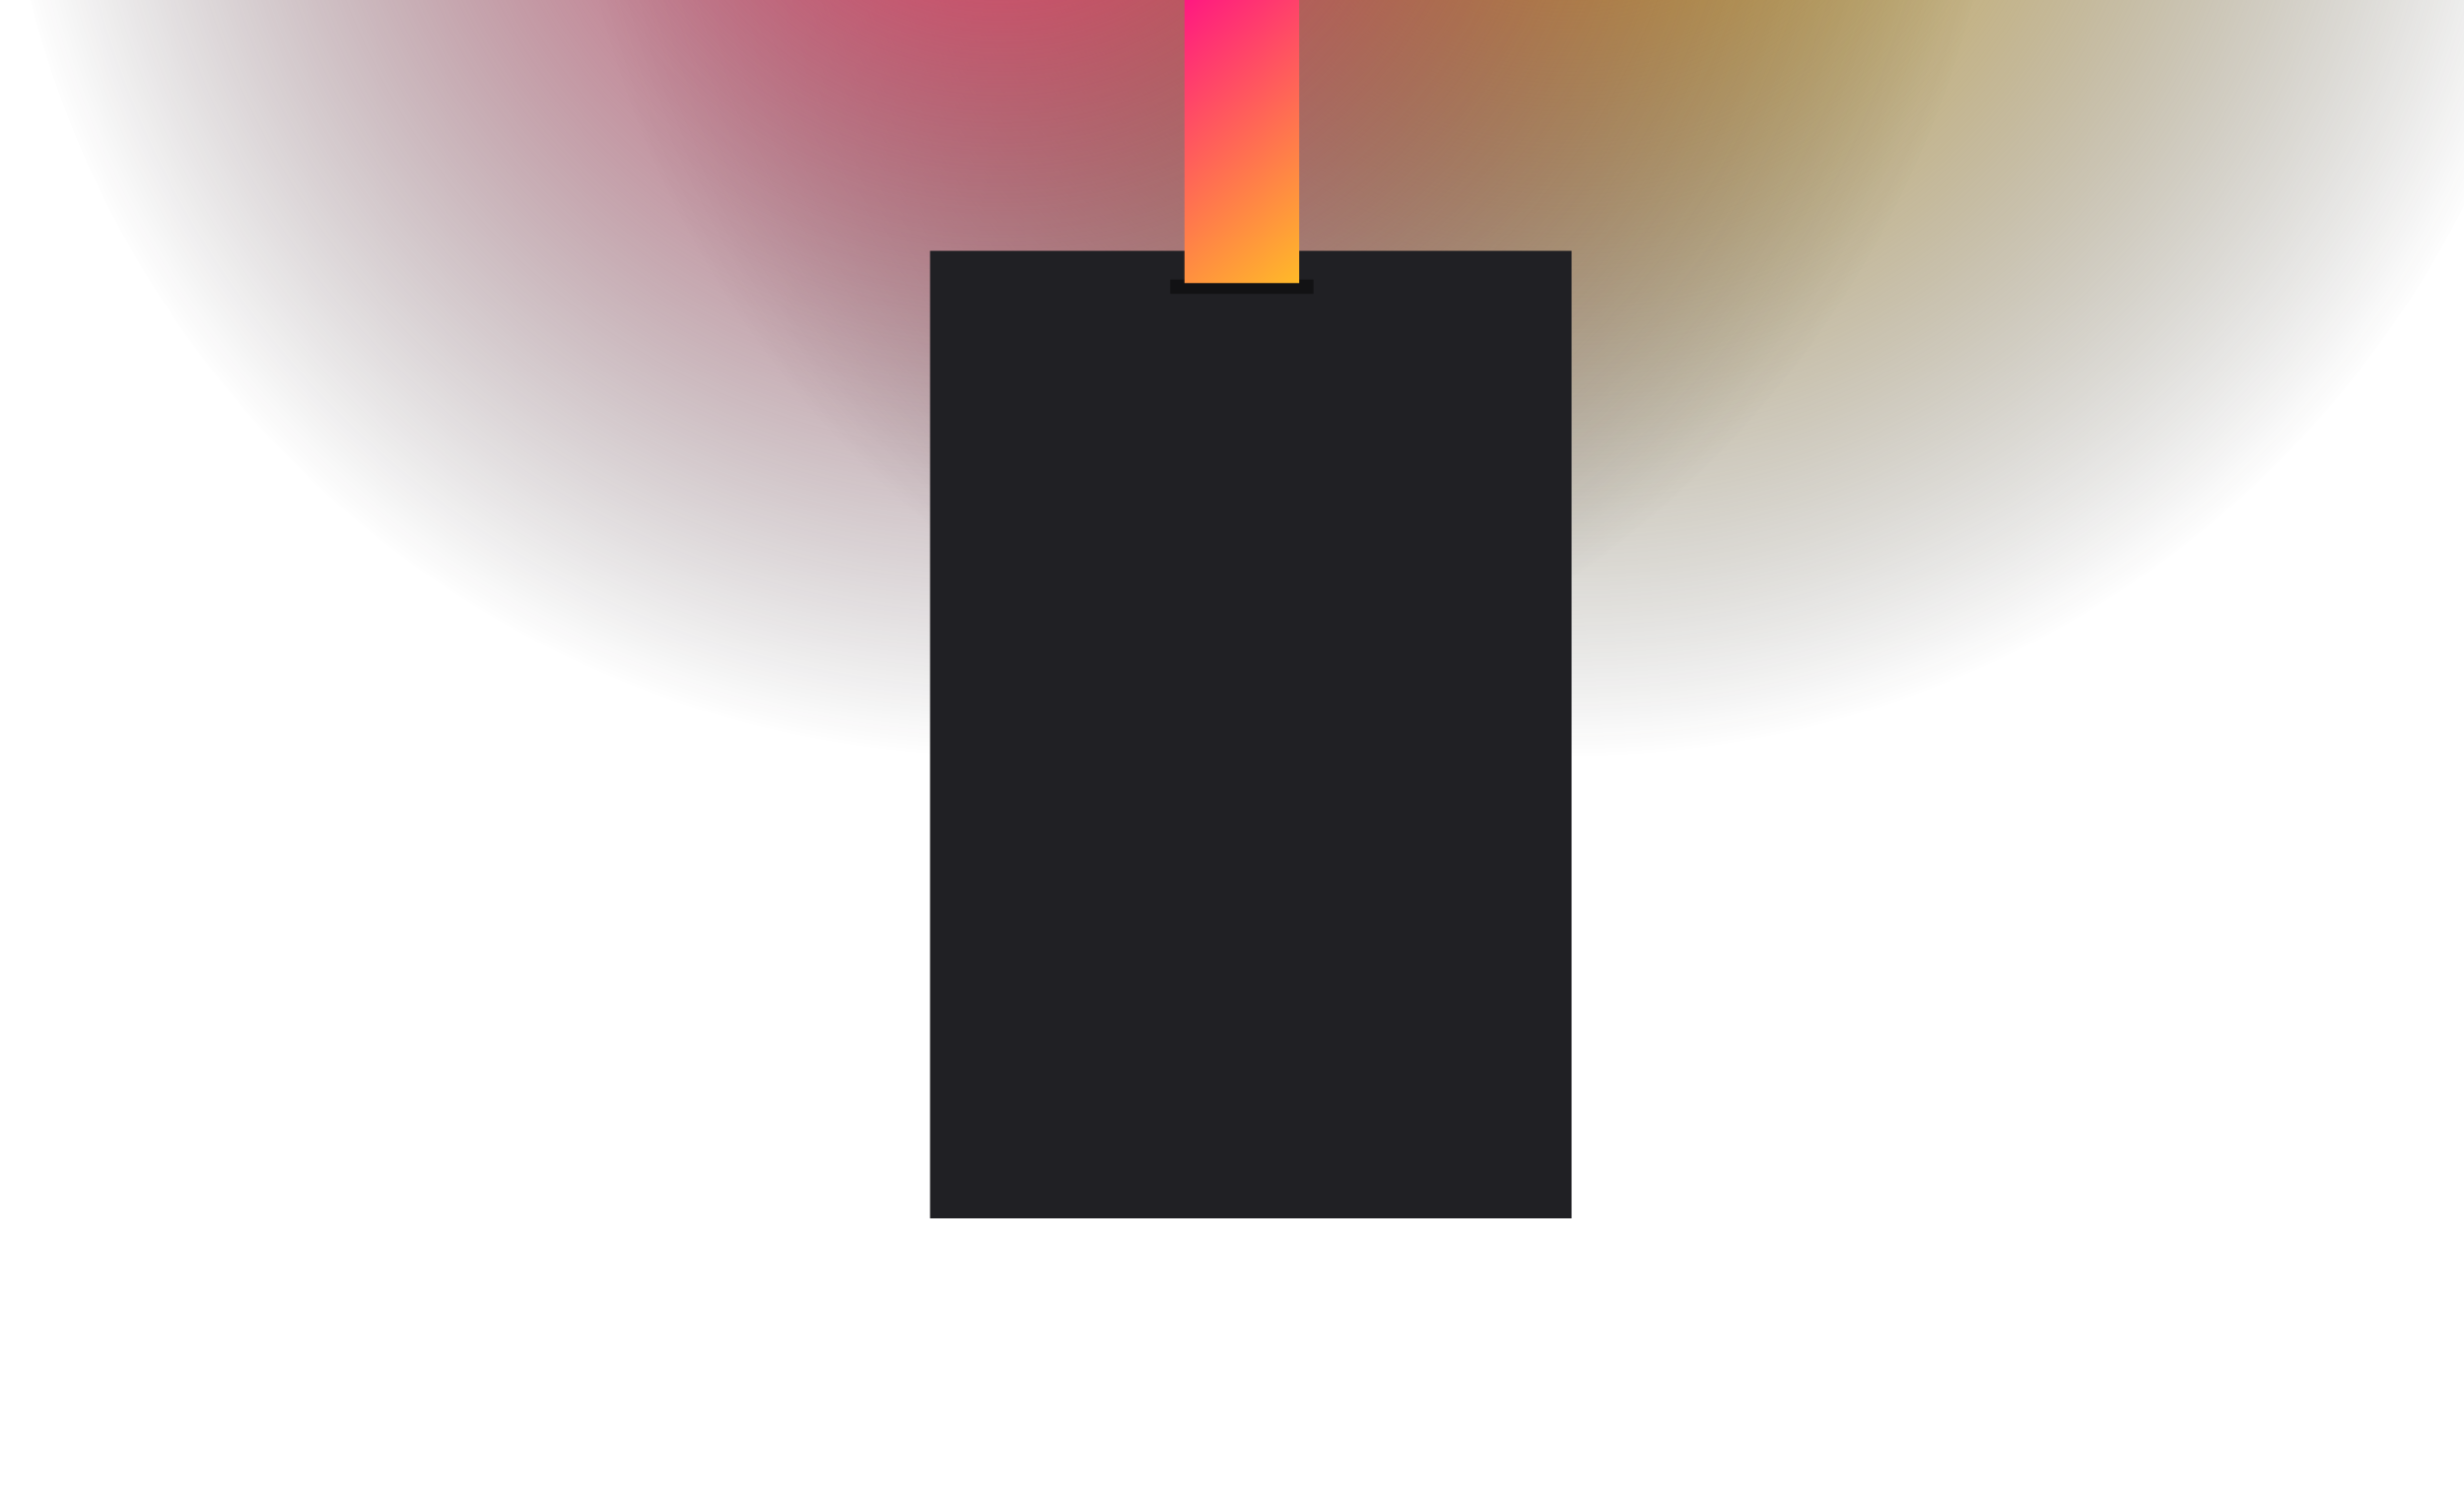 <svg width="1375" height="831" viewBox="0 0 1375 831" fill="none" xmlns="http://www.w3.org/2000/svg">
<g clip-path="url(#clip0_61385_101)">
<circle cx="876" cy="-137" r="559" transform="rotate(-180 876 -137)" fill="url(#paint0_radial_61385_101)"/>
<circle cx="559" cy="-137" r="559" transform="rotate(-180 559 -137)" fill="url(#paint1_radial_61385_101)"/>
<rect x="519" y="140" width="358" height="540" fill="#202024"/>
<rect x="653" y="156" width="80" height="8" fill="#121214"/>
<rect x="661" width="64" height="158" fill="url(#paint2_linear_61385_101)"/>
</g>
<defs>
<radialGradient id="paint0_radial_61385_101" cx="0" cy="0" r="1" gradientUnits="userSpaceOnUse" gradientTransform="translate(876 -137) rotate(90) scale(559)">
<stop stop-color="#FFC323"/>
<stop offset="1" stop-color="#121214" stop-opacity="0"/>
</radialGradient>
<radialGradient id="paint1_radial_61385_101" cx="0" cy="0" r="1" gradientUnits="userSpaceOnUse" gradientTransform="translate(559 -137) rotate(90) scale(559)">
<stop stop-color="#FF3D6E"/>
<stop offset="1" stop-color="#121214" stop-opacity="0"/>
</radialGradient>
<linearGradient id="paint2_linear_61385_101" x1="622.5" y1="4.93019e-08" x2="755" y2="158" gradientUnits="userSpaceOnUse">
<stop stop-color="#FF008E"/>
<stop offset="1" stop-color="#FFCD1E"/>
</linearGradient>
<clipPath id="clip0_61385_101">
<rect width="1375" height="831" fill="white"/>
</clipPath>
</defs>
</svg>

